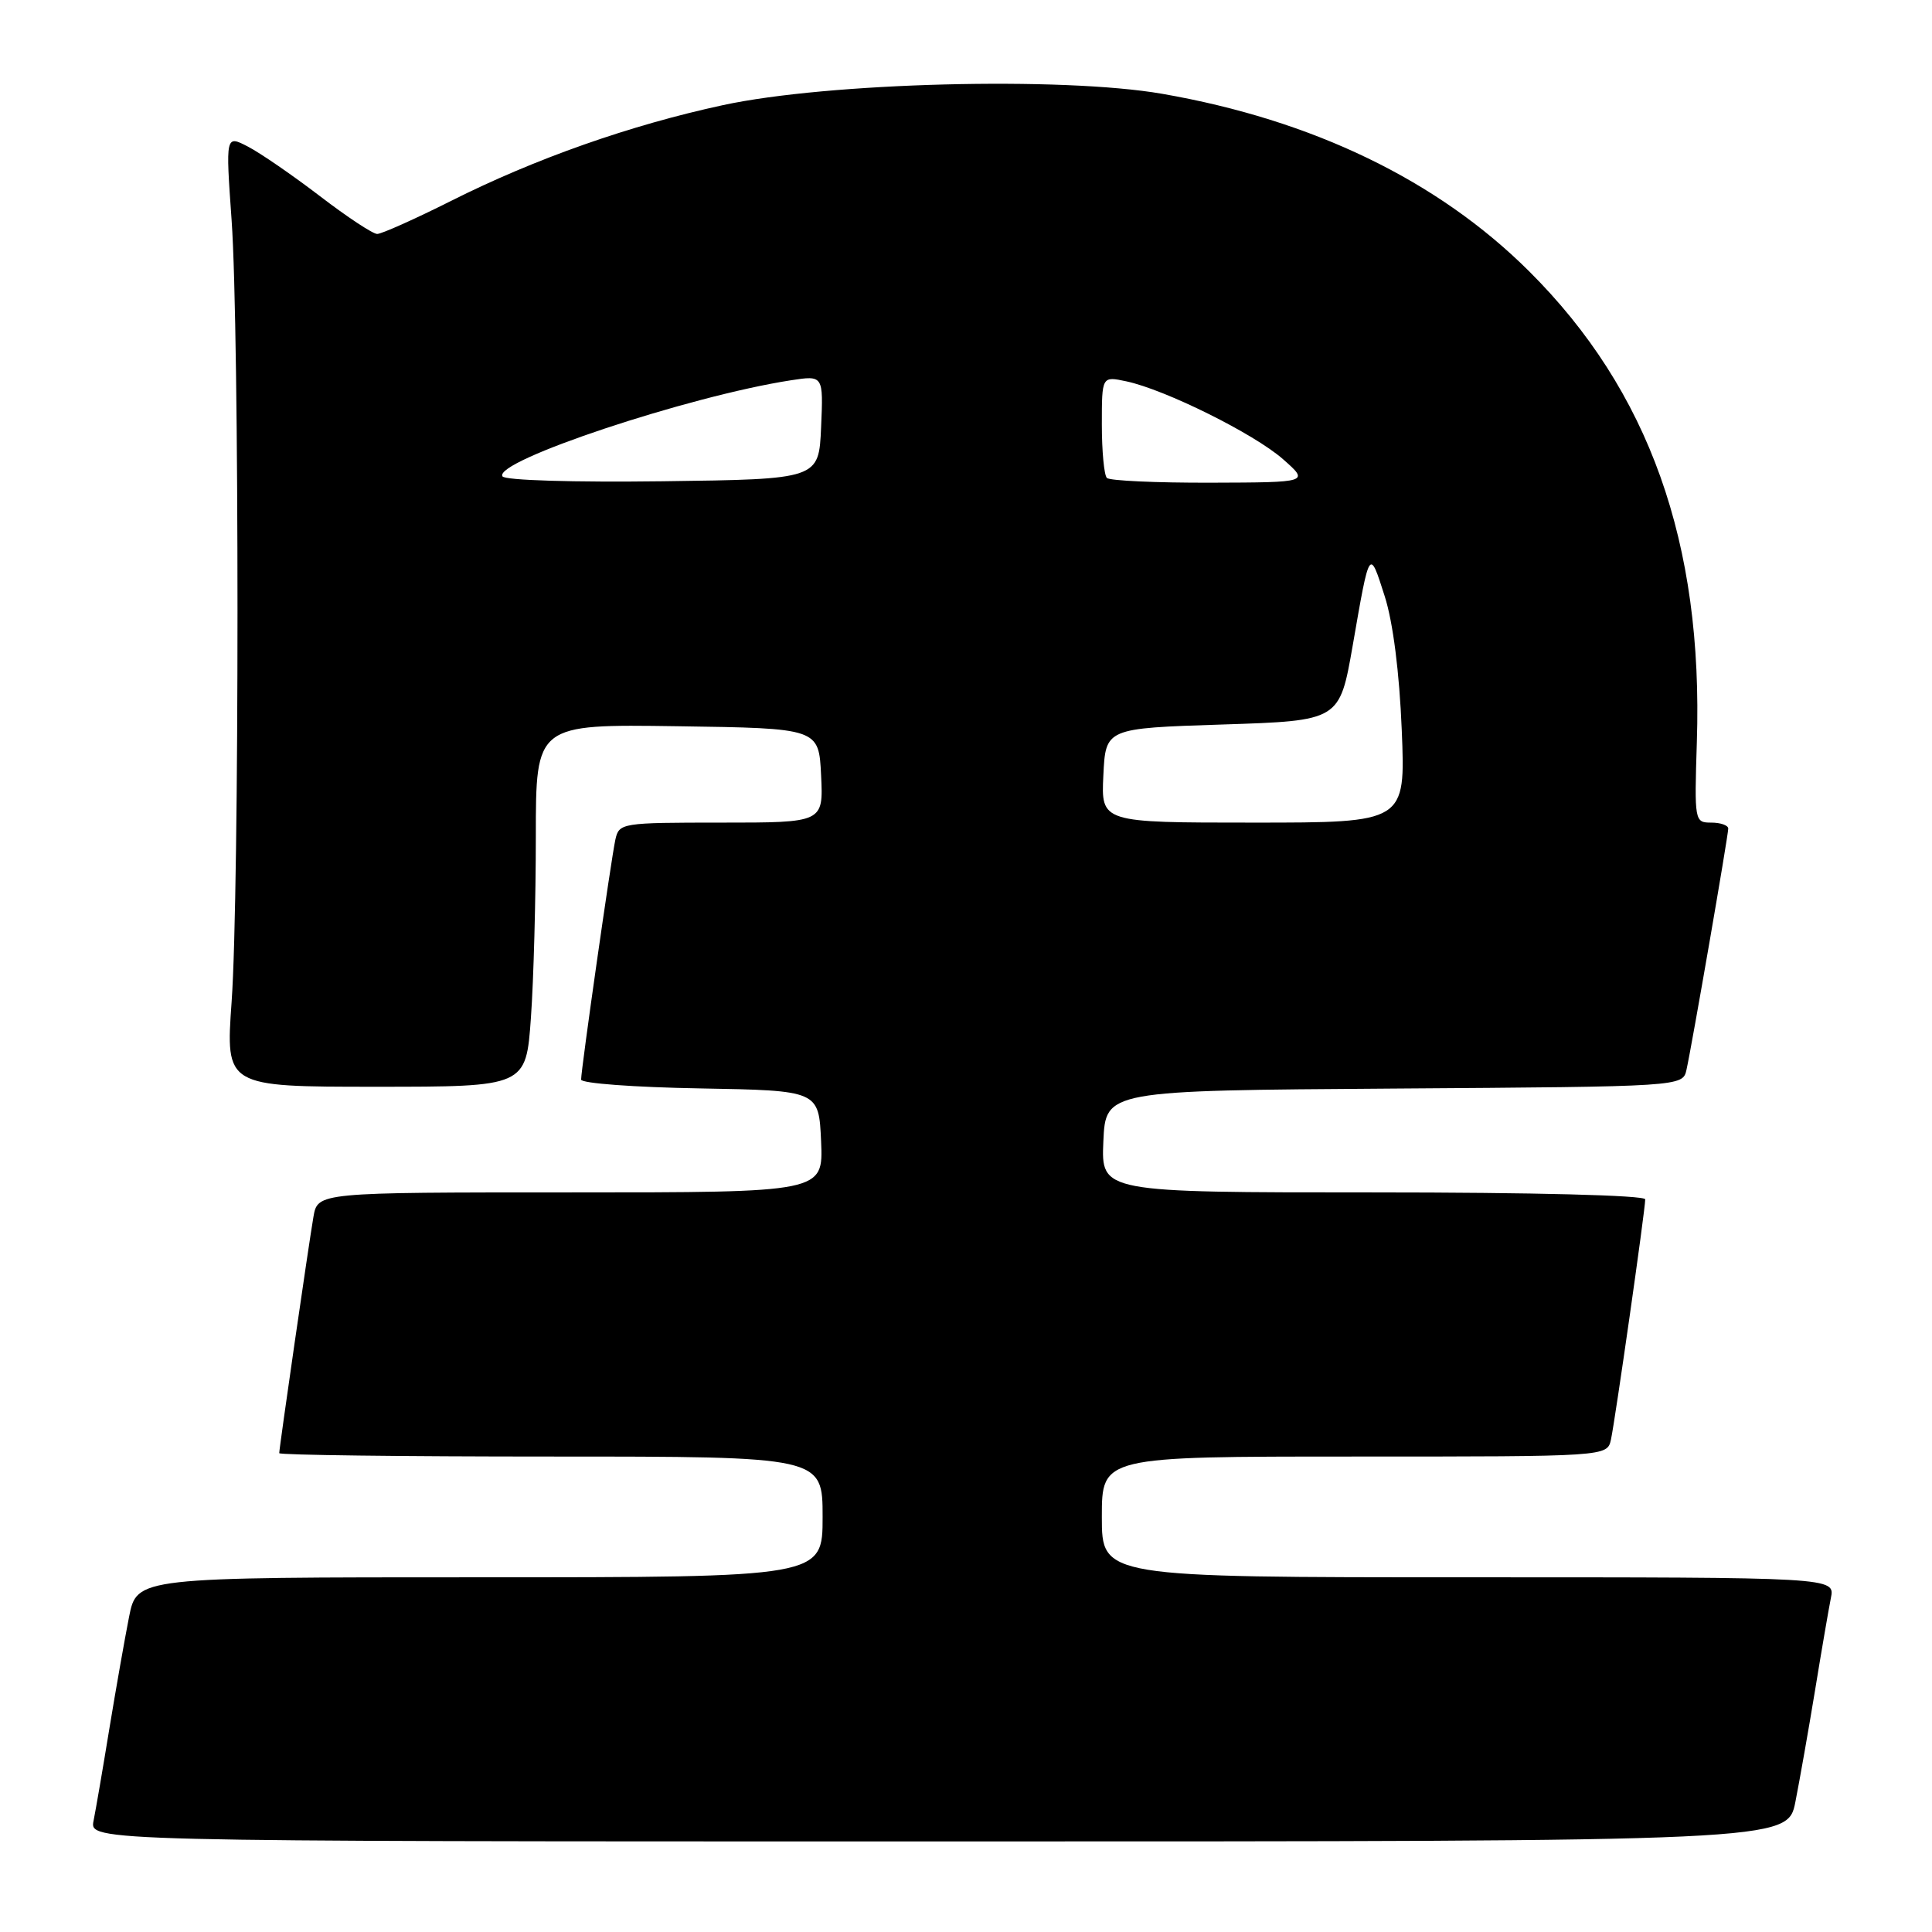 <?xml version="1.0" encoding="UTF-8" standalone="no"?>
<!DOCTYPE svg PUBLIC "-//W3C//DTD SVG 1.1//EN" "http://www.w3.org/Graphics/SVG/1.1/DTD/svg11.dtd" >
<svg xmlns="http://www.w3.org/2000/svg" xmlns:xlink="http://www.w3.org/1999/xlink" version="1.1" viewBox="0 0 256 256">
 <g >
 <path fill="currentColor"
d=" M 237.90 238.75 C 238.47 235.86 239.64 229.22 240.50 224.00 C 241.35 218.78 242.30 213.26 242.60 211.75 C 243.16 209.00 243.16 209.00 194.58 209.00 C 146.00 209.00 146.00 209.00 146.00 201.00 C 146.00 193.00 146.00 193.00 179.48 193.00 C 212.96 193.00 212.96 193.00 213.46 190.75 C 214.02 188.16 218.00 160.31 218.00 158.92 C 218.00 158.38 203.22 158.00 181.95 158.00 C 145.91 158.00 145.91 158.00 146.20 151.25 C 146.50 144.50 146.50 144.50 184.73 144.24 C 222.97 143.98 222.97 143.98 223.47 141.74 C 224.19 138.50 229.00 110.73 229.00 109.79 C 229.00 109.36 227.99 109.00 226.75 109.00 C 224.54 109.00 224.51 108.83 224.84 98.36 C 225.70 71.94 218.52 51.77 202.60 35.93 C 190.51 23.90 173.96 15.90 154.00 12.43 C 140.74 10.13 109.69 10.93 95.80 13.93 C 83.52 16.58 70.93 21.01 59.77 26.62 C 54.97 29.03 50.56 31.00 49.98 31.00 C 49.40 31.00 45.98 28.74 42.38 25.98 C 38.78 23.23 34.50 20.28 32.86 19.43 C 29.89 17.89 29.89 17.89 30.69 29.19 C 31.73 43.82 31.73 118.15 30.69 132.75 C 29.89 144.00 29.89 144.00 49.80 144.00 C 69.70 144.00 69.70 144.00 70.35 134.85 C 70.71 129.81 71.00 119.00 71.00 110.82 C 71.00 95.96 71.00 95.96 89.75 96.23 C 108.50 96.50 108.50 96.50 108.80 102.75 C 109.10 109.00 109.10 109.00 95.57 109.00 C 82.35 109.00 82.03 109.05 81.54 111.25 C 80.98 113.81 77.00 141.69 77.00 143.05 C 77.00 143.55 84.09 144.07 92.75 144.22 C 108.50 144.50 108.50 144.50 108.80 151.25 C 109.09 158.00 109.09 158.00 75.59 158.00 C 42.09 158.00 42.09 158.00 41.53 161.25 C 40.91 164.84 37.00 191.85 37.00 192.55 C 37.00 192.80 53.20 193.00 73.00 193.00 C 109.00 193.00 109.00 193.00 109.00 201.00 C 109.00 209.00 109.00 209.00 63.57 209.00 C 18.14 209.00 18.14 209.00 17.10 214.25 C 16.53 217.14 15.36 223.78 14.50 229.00 C 13.65 234.22 12.70 239.74 12.40 241.25 C 11.84 244.00 11.84 244.00 124.35 244.00 C 236.86 244.00 236.86 244.00 237.90 238.75 Z  M 146.20 102.75 C 146.50 96.50 146.50 96.50 162.00 96.00 C 177.50 95.50 177.50 95.50 179.24 85.54 C 181.50 72.52 181.44 72.62 183.48 79.00 C 184.58 82.43 185.43 89.10 185.74 96.75 C 186.24 109.00 186.24 109.00 166.07 109.00 C 145.90 109.00 145.90 109.00 146.20 102.75 Z  M 66.58 63.12 C 65.33 61.11 91.29 52.47 104.80 50.39 C 109.10 49.73 109.10 49.73 108.80 56.61 C 108.50 63.50 108.50 63.50 87.82 63.77 C 76.04 63.92 66.90 63.65 66.58 63.12 Z  M 146.67 63.33 C 146.30 62.97 146.00 59.78 146.00 56.25 C 146.00 49.84 146.00 49.84 149.25 50.53 C 154.40 51.63 166.17 57.47 170.00 60.84 C 173.50 63.92 173.50 63.92 160.42 63.96 C 153.22 63.98 147.03 63.70 146.67 63.33 Z "/>
</g>
</svg>